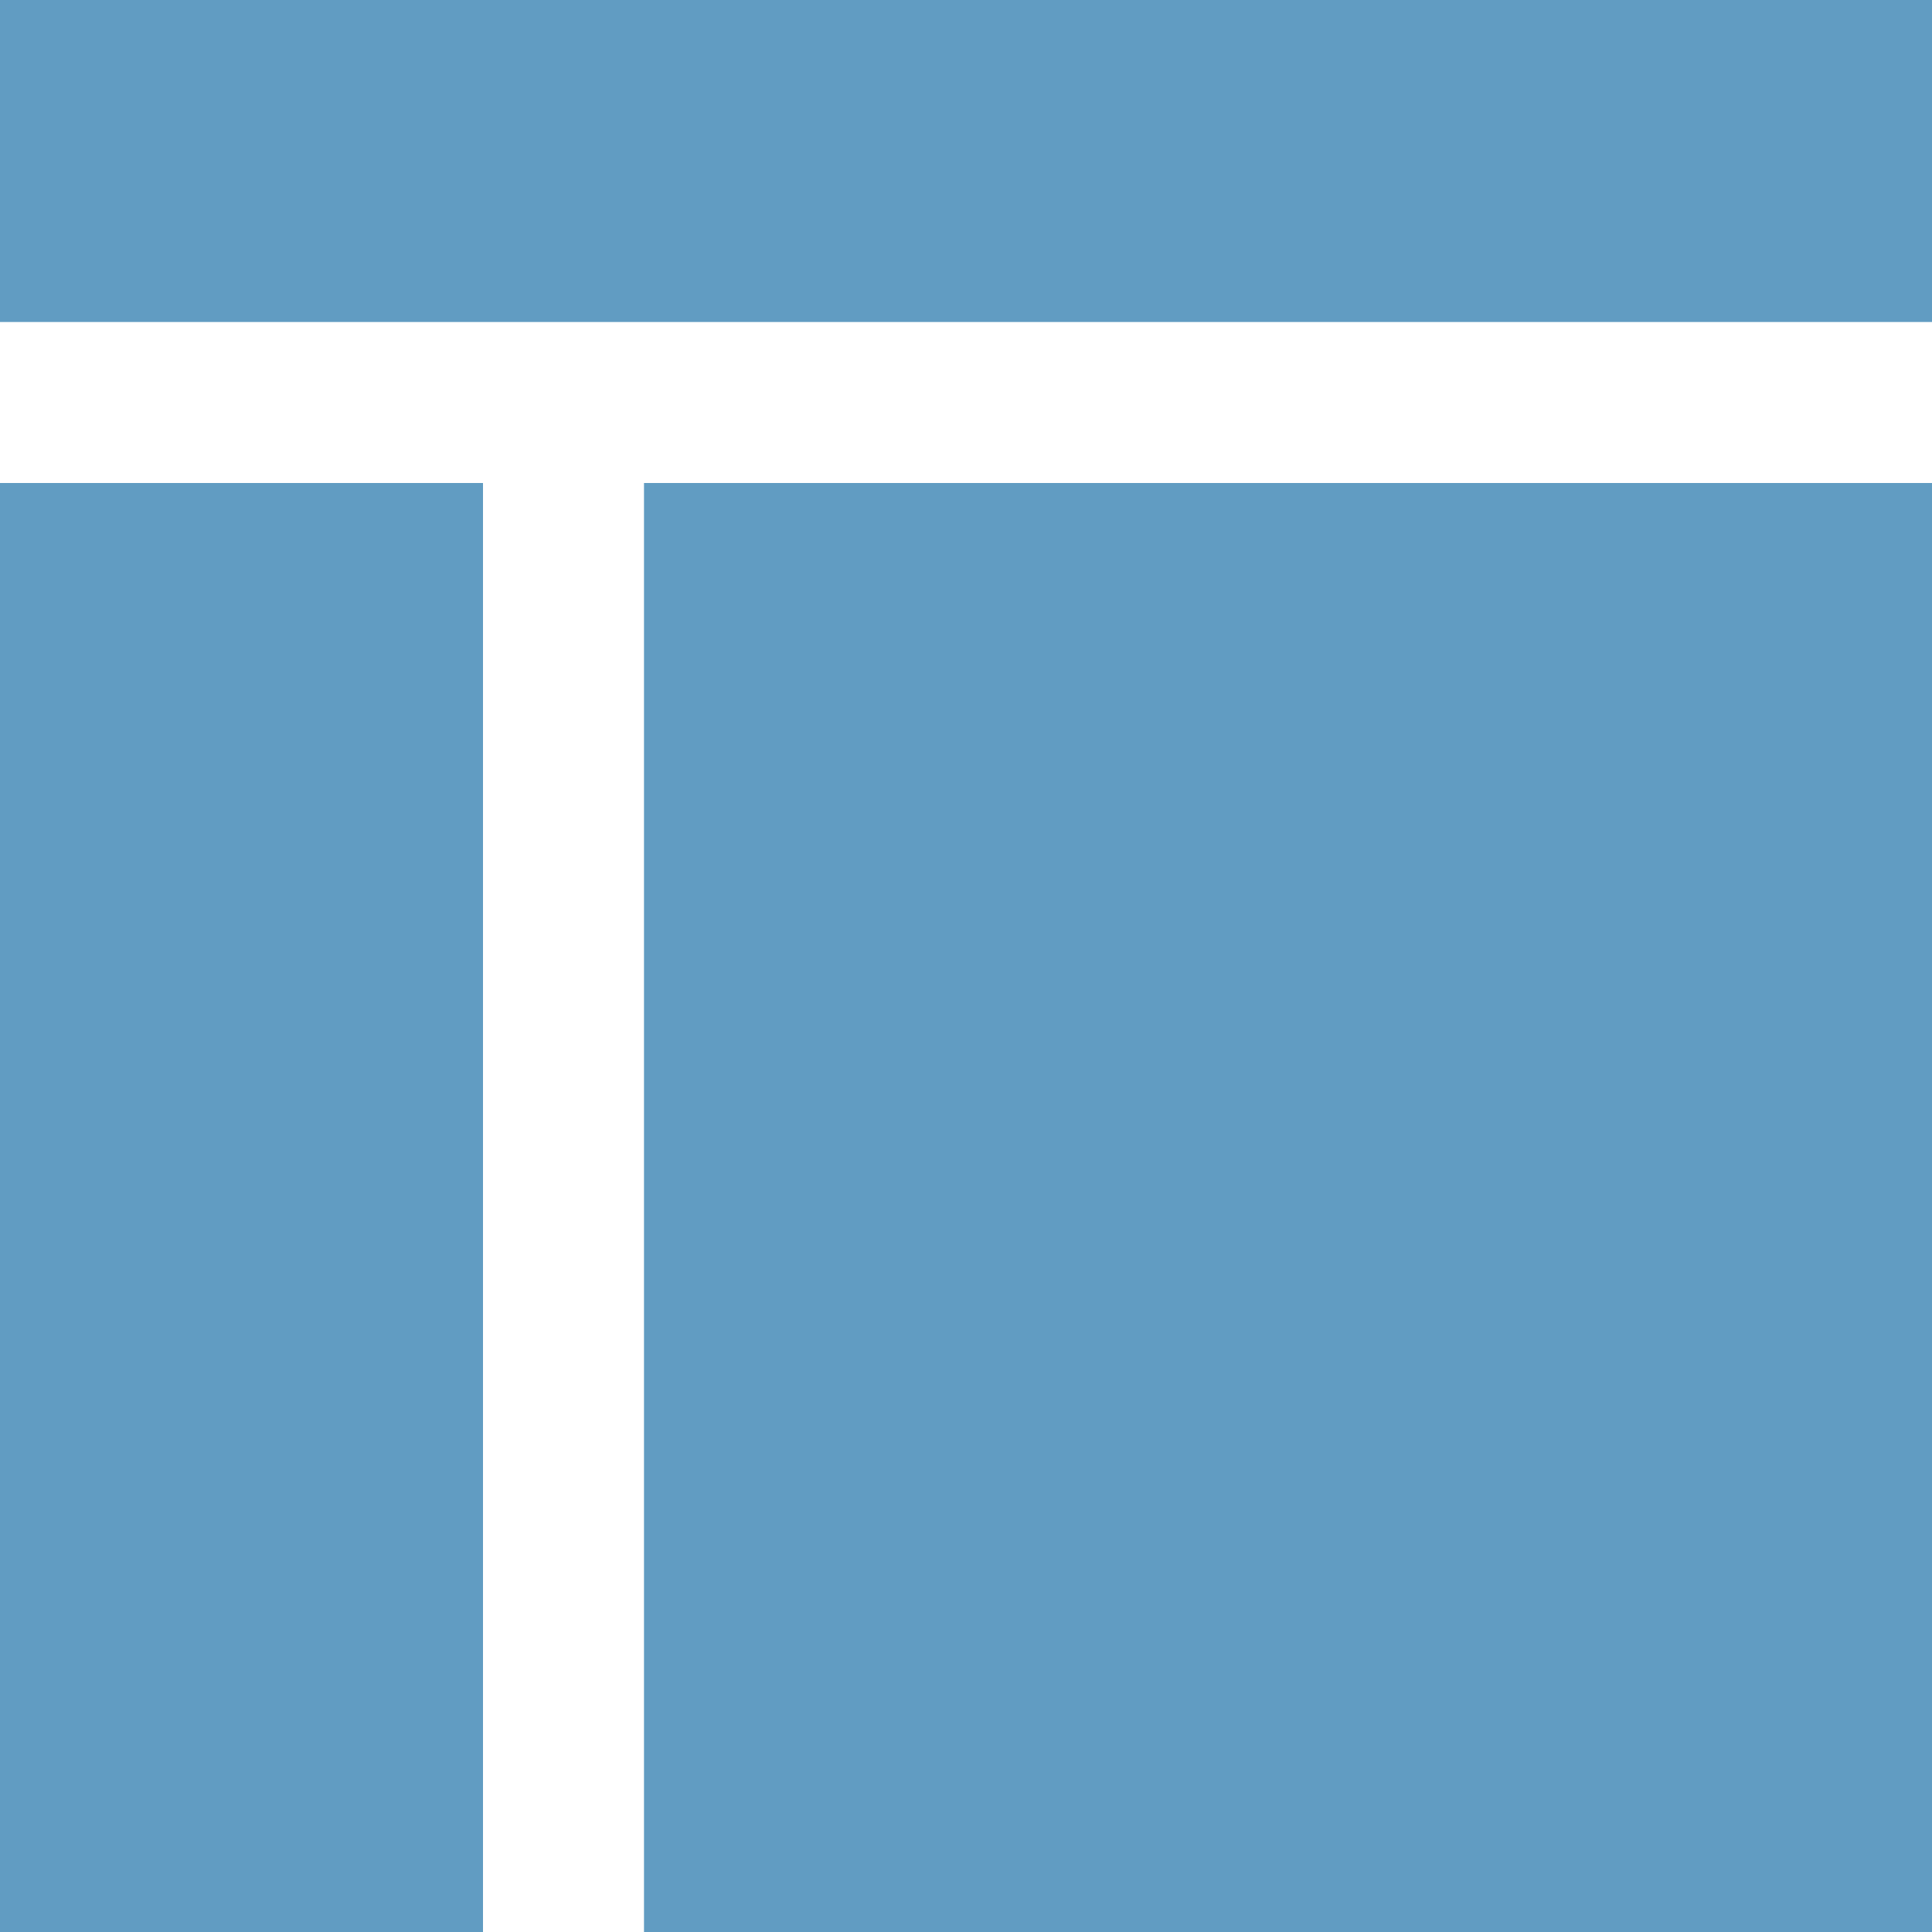 <?xml version="1.0" encoding="UTF-8"?>
<svg width="12px" height="12px" viewBox="0 0 12 12" version="1.1" xmlns="http://www.w3.org/2000/svg" xmlns:xlink="http://www.w3.org/1999/xlink">
    <title>icon/icon_页面</title>
    <g id="组件展示" stroke="none" stroke-width="1" fill="none" fill-rule="evenodd">
        <g id="icon" transform="translate(-78, -186)" fill="#619CC2">
            <g id="icon/icon_页面" transform="translate(76, 184)">
                <path d="M5,5 L5,14 L2,14 L2,5 L5,5 Z M14,5 L14,14 L6,14 L6,5 L14,5 Z M14,2 L14,4 L2,4 L2,2 L14,2 Z" id="形状结合"></path>
            </g>
        </g>
    </g>
</svg>